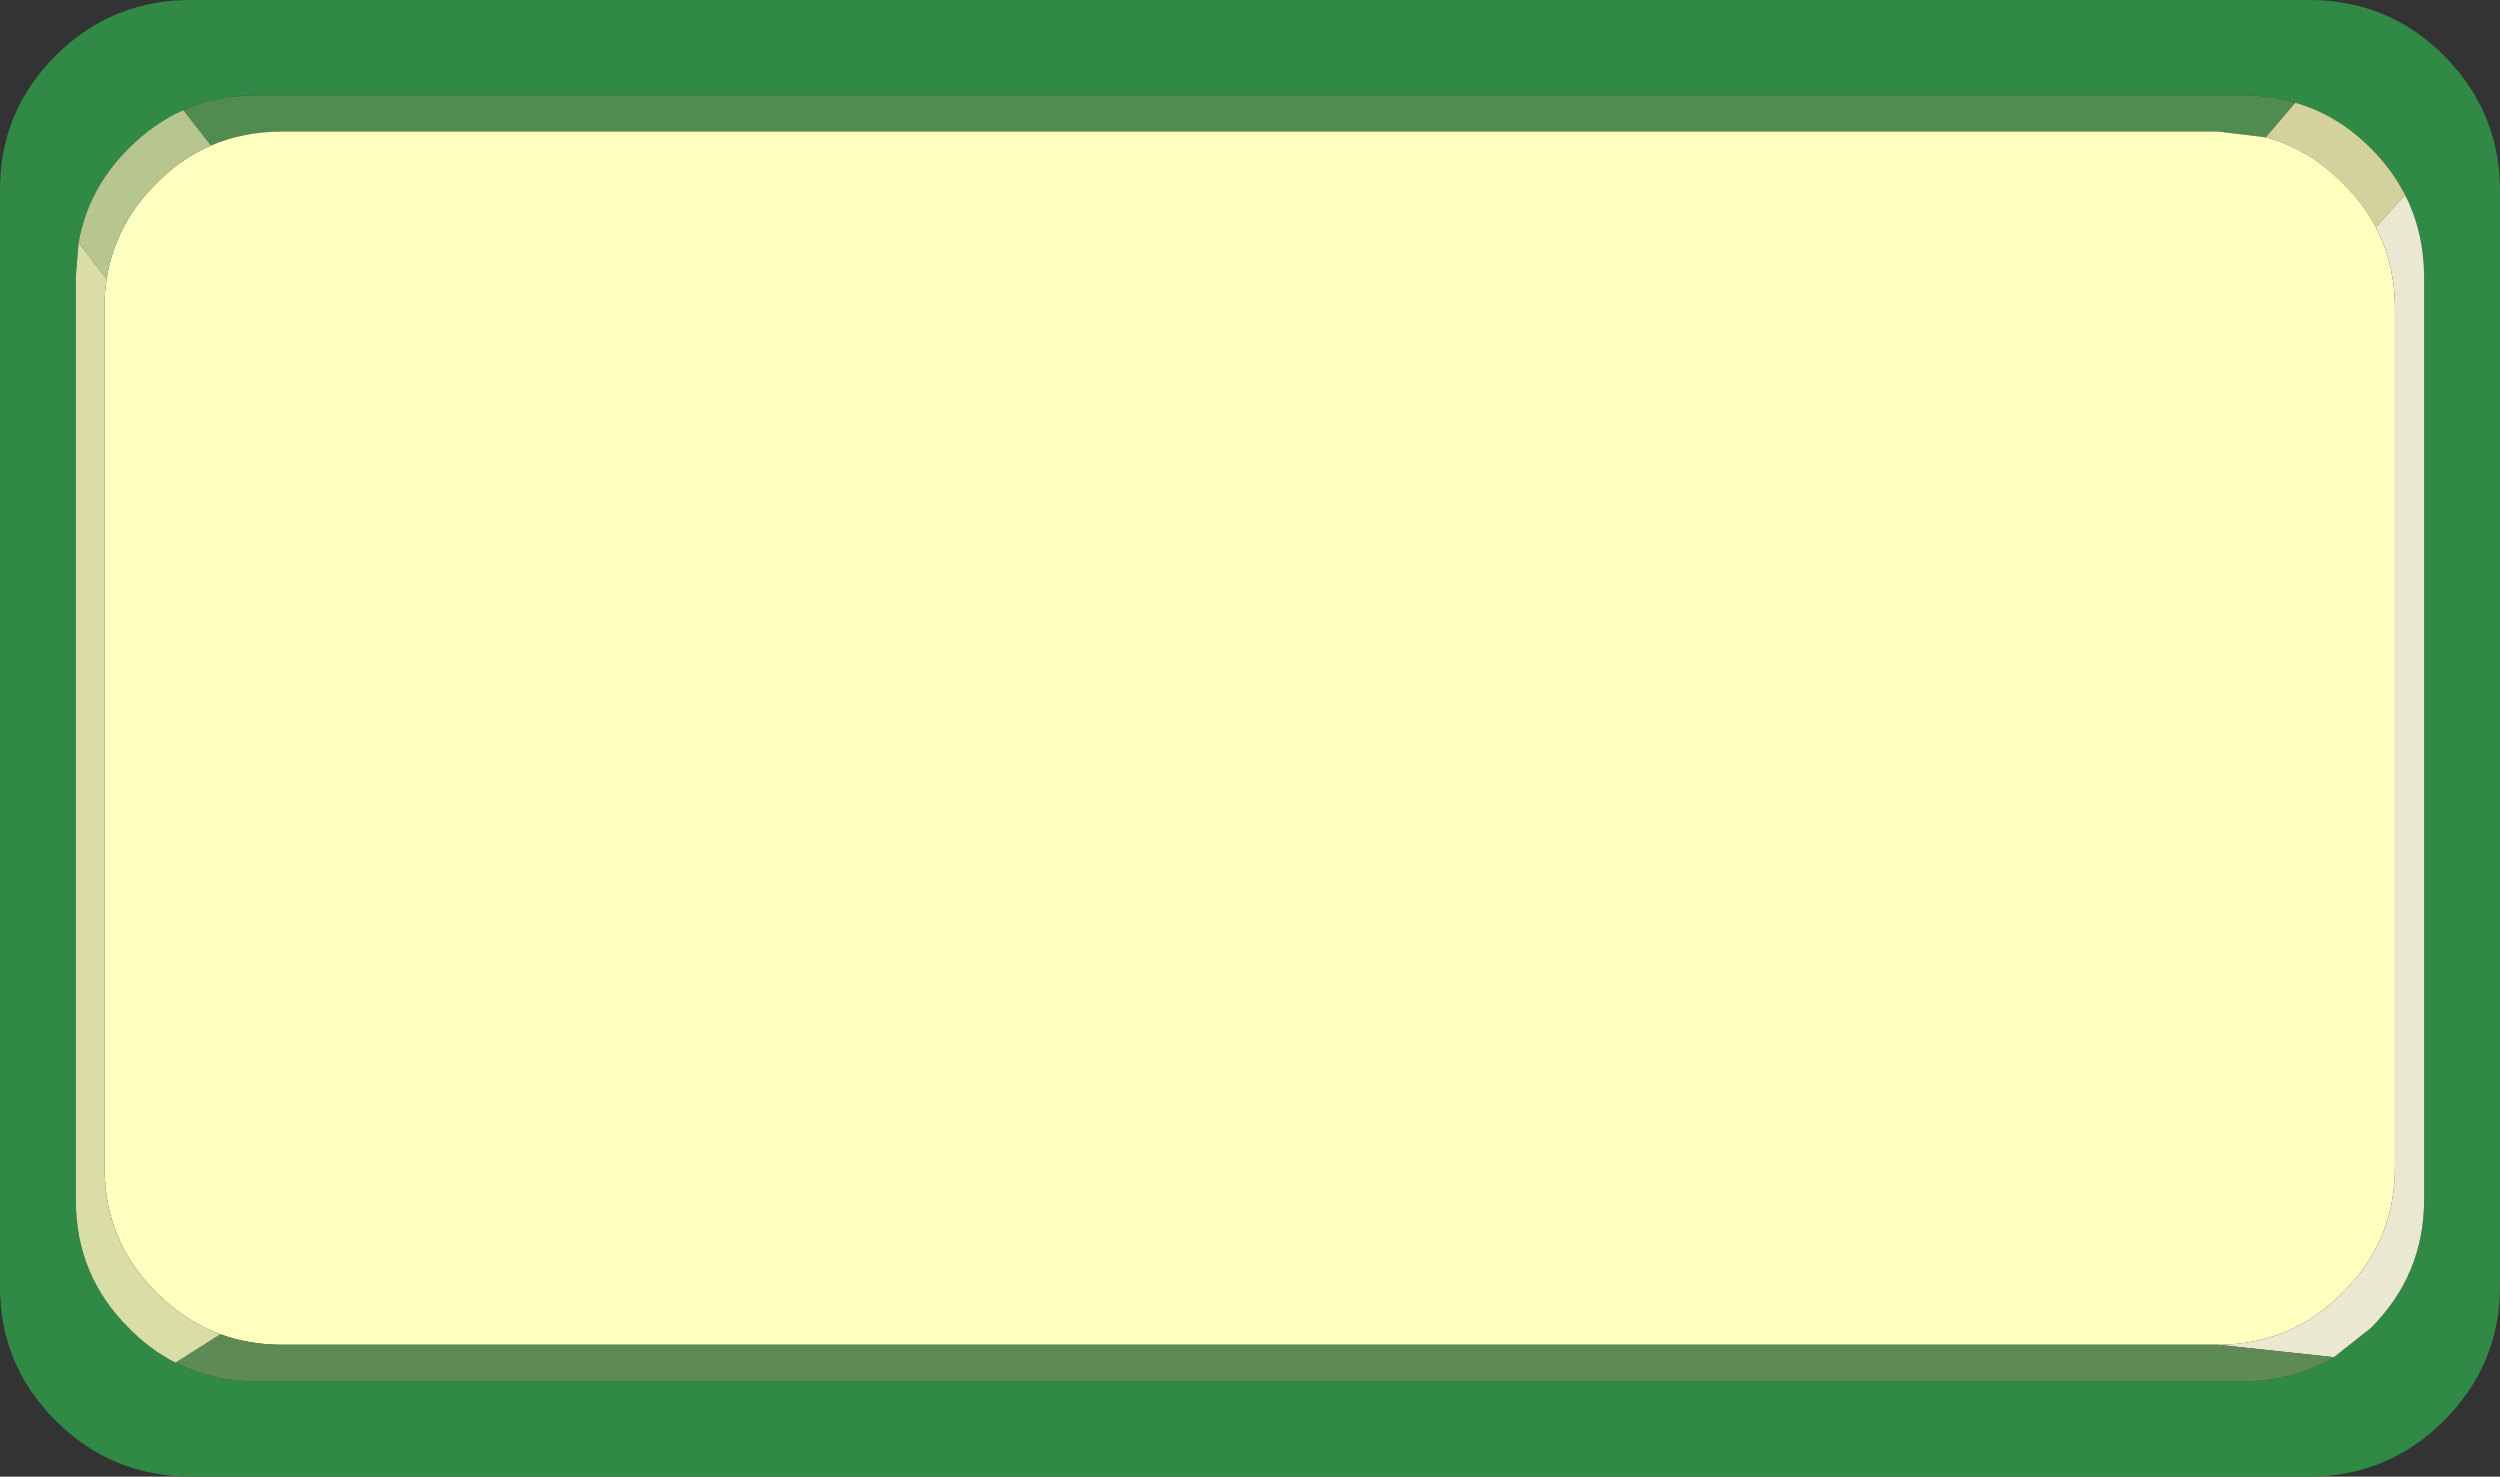 <?xml version="1.0" encoding="UTF-8" standalone="no"?>
<svg xmlns:xlink="http://www.w3.org/1999/xlink" height="189.75px" width="321.25px" xmlns="http://www.w3.org/2000/svg">
  <rect width="100%" height="100%" fill="#333333" stroke="none"/>
  <g transform="matrix(1.0, 0.0, 0.0, 1.0, 160.15, 94.9)">
    <use height="189.75" transform="matrix(1.0, 0.0, 0.0, 1.0, -160.15, -94.9)" width="321.25" xlink:href="#shape0"/>
  </g>
  <defs>
    <g id="shape0" transform="matrix(1.0, 0.0, 0.0, 1.0, 160.15, 94.9)">
      <path d="M153.9 -87.75 Q157.05 -84.6 158.8 -80.9 161.1 -76.1 161.1 -70.4 L161.1 70.35 Q161.1 80.45 153.9 87.65 146.75 94.8 136.6 94.85 L-135.7 94.85 Q-145.85 94.8 -153.0 87.65 -160.2 80.45 -160.15 70.35 L-160.15 -70.4 Q-160.2 -80.55 -153.0 -87.75 -149.75 -91.0 -145.9 -92.75 -141.25 -94.9 -135.7 -94.9 L136.6 -94.9 Q146.75 -94.9 153.9 -87.75 M134.8 -81.7 Q131.65 -82.65 128.1 -82.65 L-127.15 -82.65 Q-132.25 -82.65 -136.6 -80.75 -140.4 -79.05 -143.6 -75.85 -148.85 -70.6 -150.05 -63.7 L-150.4 -59.4 -150.4 59.35 Q-150.4 68.95 -143.6 75.75 -140.85 78.55 -137.6 80.2 -132.85 82.6 -127.15 82.6 L128.1 82.6 Q134.55 82.6 139.75 79.5 L144.5 75.75 Q151.3 68.95 151.35 59.35 L151.35 -59.4 Q151.3 -65.15 148.9 -69.85 147.25 -73.1 144.5 -75.85 140.2 -80.15 134.8 -81.7" fill="#308945" fill-rule="evenodd" stroke="none"/>
      <path d="M-136.6 -80.75 Q-132.25 -82.65 -127.15 -82.65 L128.1 -82.65 Q131.65 -82.65 134.8 -81.7 L131.0 -77.25 124.85 -78.0 -123.9 -78.0 Q-128.85 -78.0 -133.05 -76.2 L-136.6 -80.75" fill="#518b50" fill-rule="evenodd" stroke="none"/>
      <path d="M134.8 -81.7 Q140.2 -80.15 144.5 -75.85 147.25 -73.1 148.9 -69.85 L145.15 -65.7 Q143.55 -68.75 140.9 -71.35 136.55 -75.75 131.0 -77.25 L134.8 -81.7" fill="#d3d29c" fill-rule="evenodd" stroke="none"/>
      <path d="M-133.05 -76.2 Q-128.85 -78.0 -123.9 -78.0 L124.85 -78.0 131.0 -77.25 Q136.55 -75.75 140.9 -71.35 143.55 -68.75 145.15 -65.7 147.6 -60.95 147.6 -55.2 L147.6 55.1 Q147.6 64.55 140.9 71.2 134.25 77.9 124.85 77.9 L-123.9 77.9 Q-128.15 77.9 -131.85 76.55 -136.4 74.85 -140.05 71.2 -146.75 64.55 -146.7 55.1 L-146.7 -55.2 Q-146.75 -57.2 -146.45 -59.05 -145.35 -66.1 -140.05 -71.35 -136.9 -74.55 -133.05 -76.2" fill="#ffffbf" fill-rule="evenodd" stroke="none"/>
      <path d="M148.9 -69.85 Q151.3 -65.15 151.35 -59.4 L151.35 59.35 Q151.3 68.95 144.5 75.75 L139.75 79.5 124.85 77.9 Q134.25 77.9 140.9 71.2 147.6 64.55 147.6 55.1 L147.6 -55.2 Q147.6 -60.95 145.15 -65.7 L148.9 -69.85" fill="#eae8d0" fill-rule="evenodd" stroke="none"/>
      <path d="M139.75 79.5 Q134.55 82.6 128.1 82.6 L-127.15 82.6 Q-132.85 82.6 -137.6 80.2 L-131.85 76.55 Q-128.15 77.9 -123.9 77.9 L124.85 77.9 139.75 79.5" fill="#5e8a55" fill-rule="evenodd" stroke="none"/>
      <path d="M-150.05 -63.7 Q-148.85 -70.6 -143.6 -75.85 -140.4 -79.05 -136.6 -80.75 L-133.05 -76.2 Q-136.9 -74.55 -140.05 -71.35 -145.35 -66.1 -146.45 -59.05 L-150.05 -63.7" fill="#b7c68f" fill-rule="evenodd" stroke="none"/>
      <path d="M-137.6 80.2 Q-140.85 78.55 -143.6 75.75 -150.4 68.95 -150.4 59.35 L-150.4 -59.4 -150.05 -63.7 -146.45 -59.05 Q-146.75 -57.2 -146.7 -55.2 L-146.7 55.1 Q-146.75 64.55 -140.05 71.2 -136.4 74.85 -131.85 76.55 L-137.6 80.2" fill="#d9dea6" fill-rule="evenodd" stroke="none"/>
    </g>
  </defs>
</svg>

